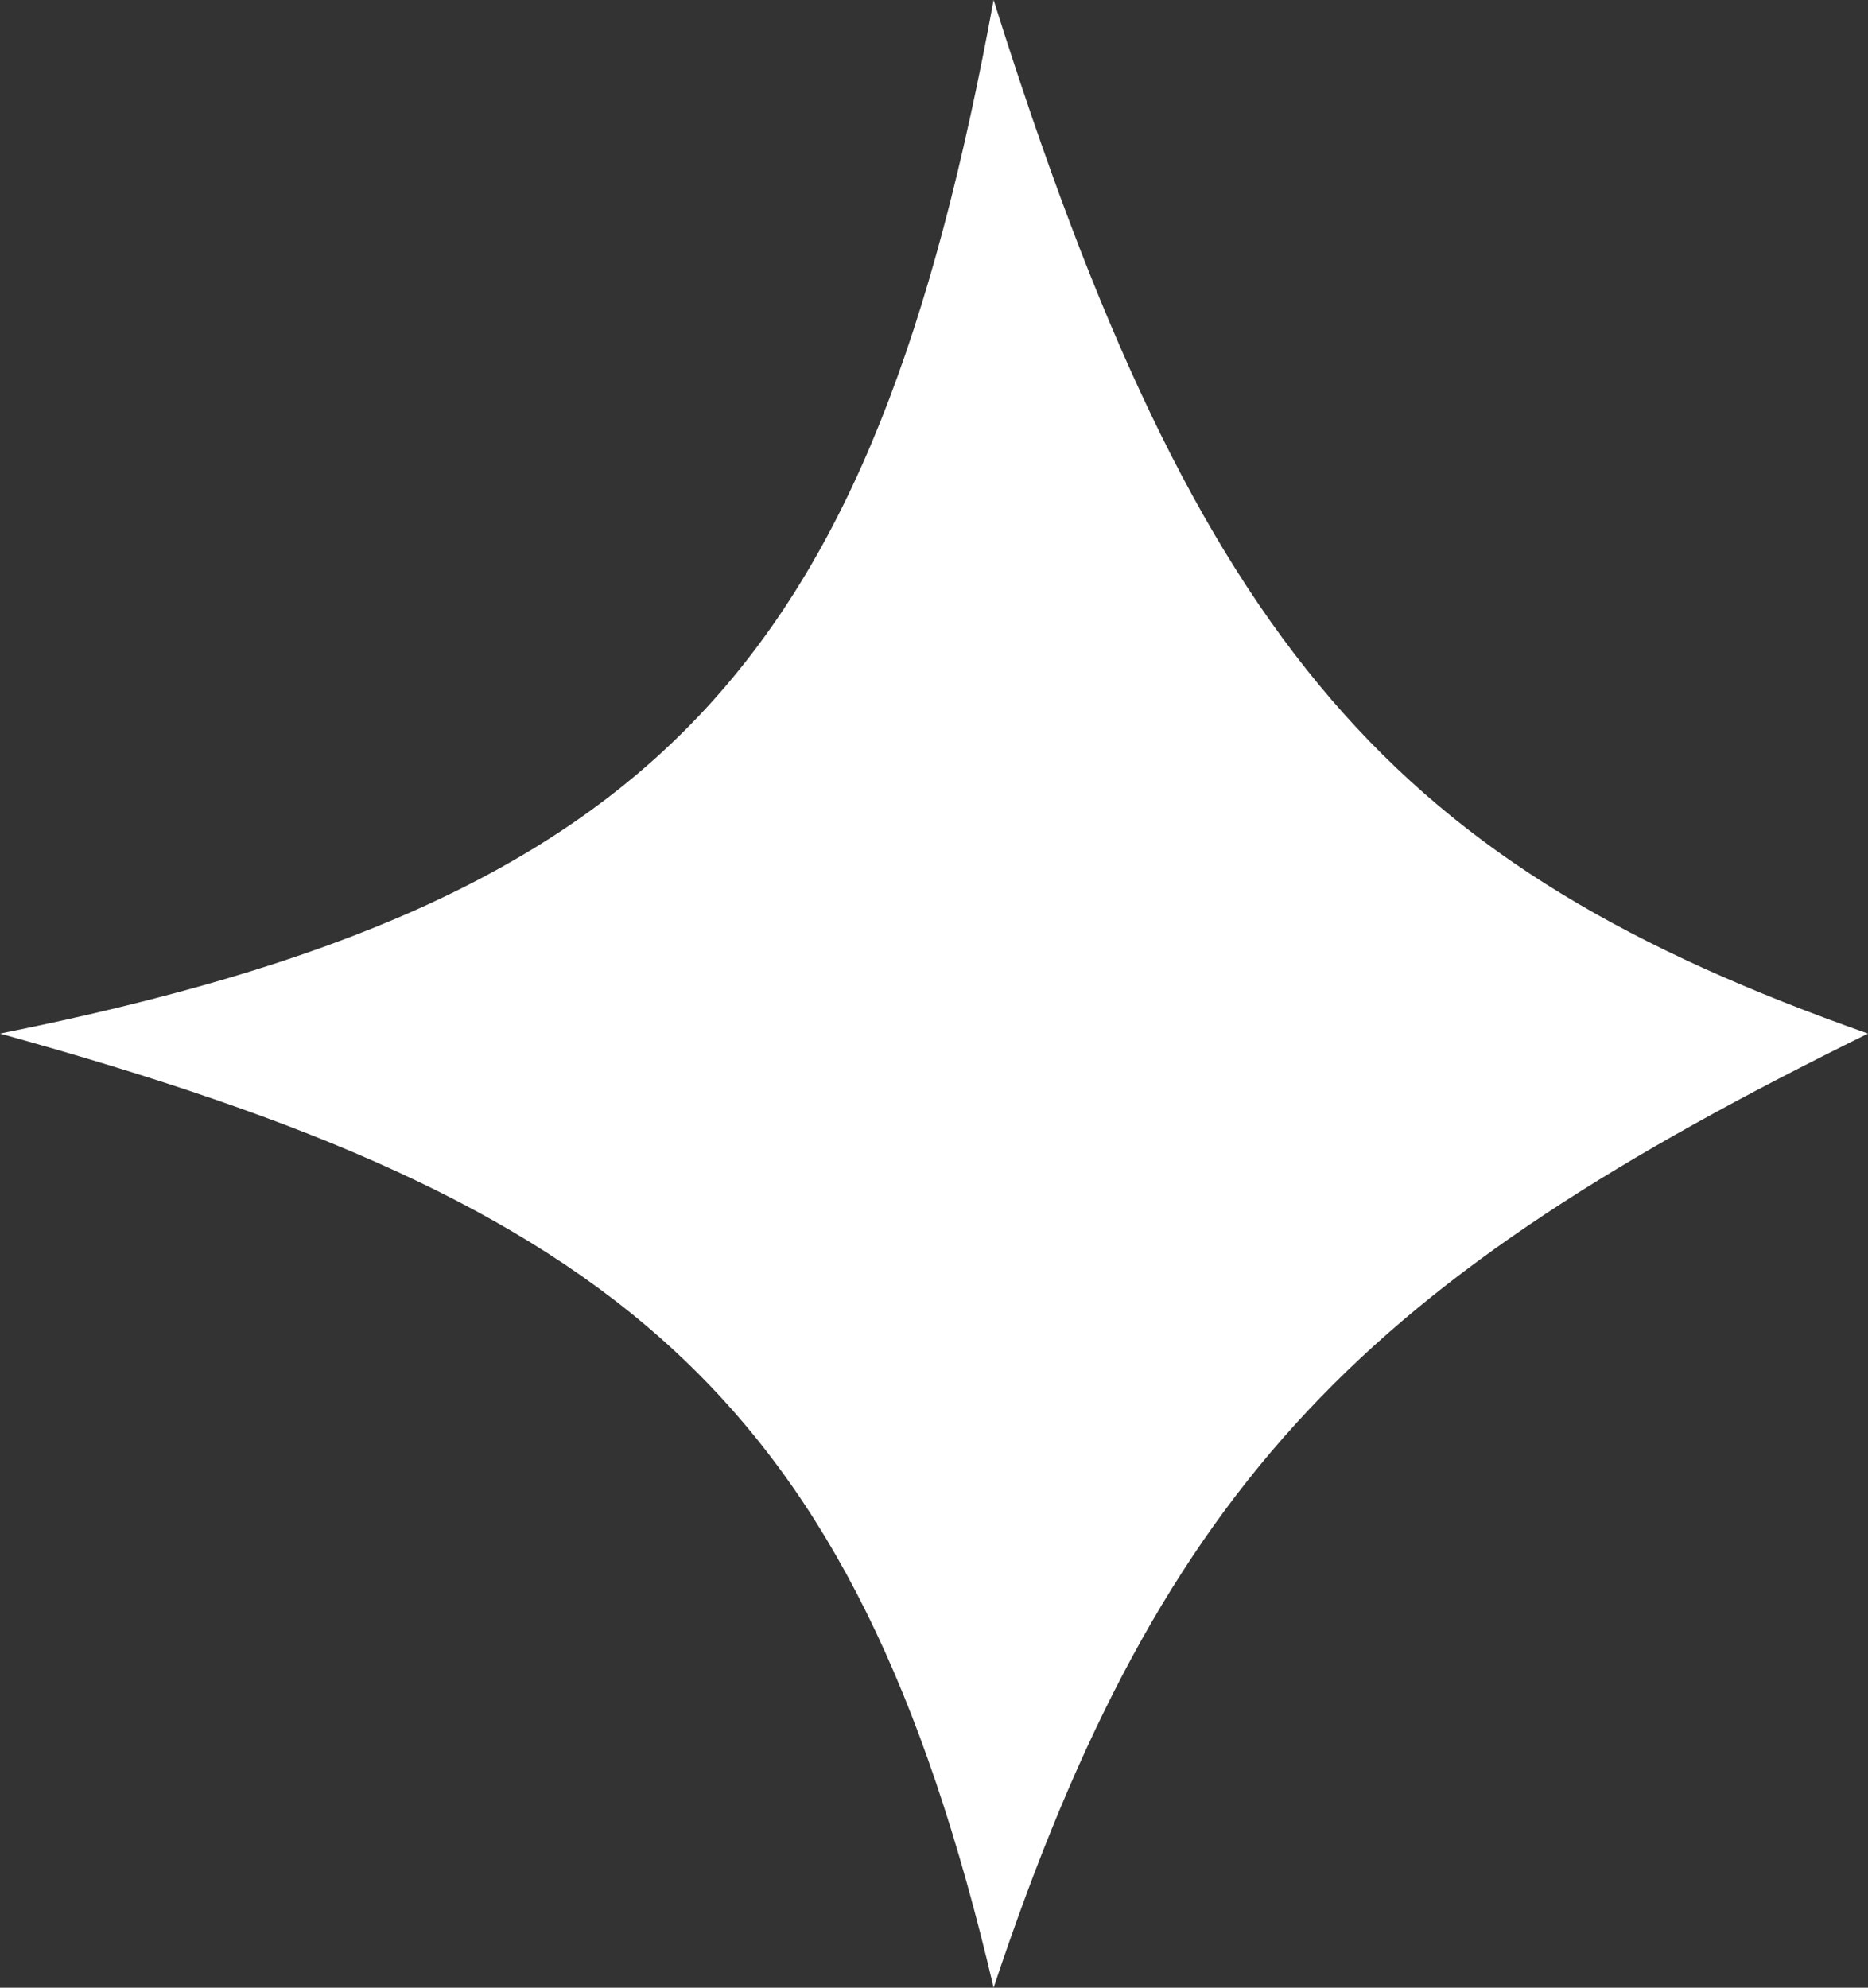 <svg width="47" height="50" viewBox="0 0 47 50" fill="none" xmlns="http://www.w3.org/2000/svg">
<rect x="0" y="0" width="47" height="50" fill="#333333" stroke="none"/>
<path d="M25 0C21.945 16.631 16.675 22.659 0 26C15.478 30.276 21.49 35.043 25 50C29.293 37.096 34.495 32.157 47 26C35.148 21.819 30.16 16.417 25 0Z" fill="white"/>
</svg>
